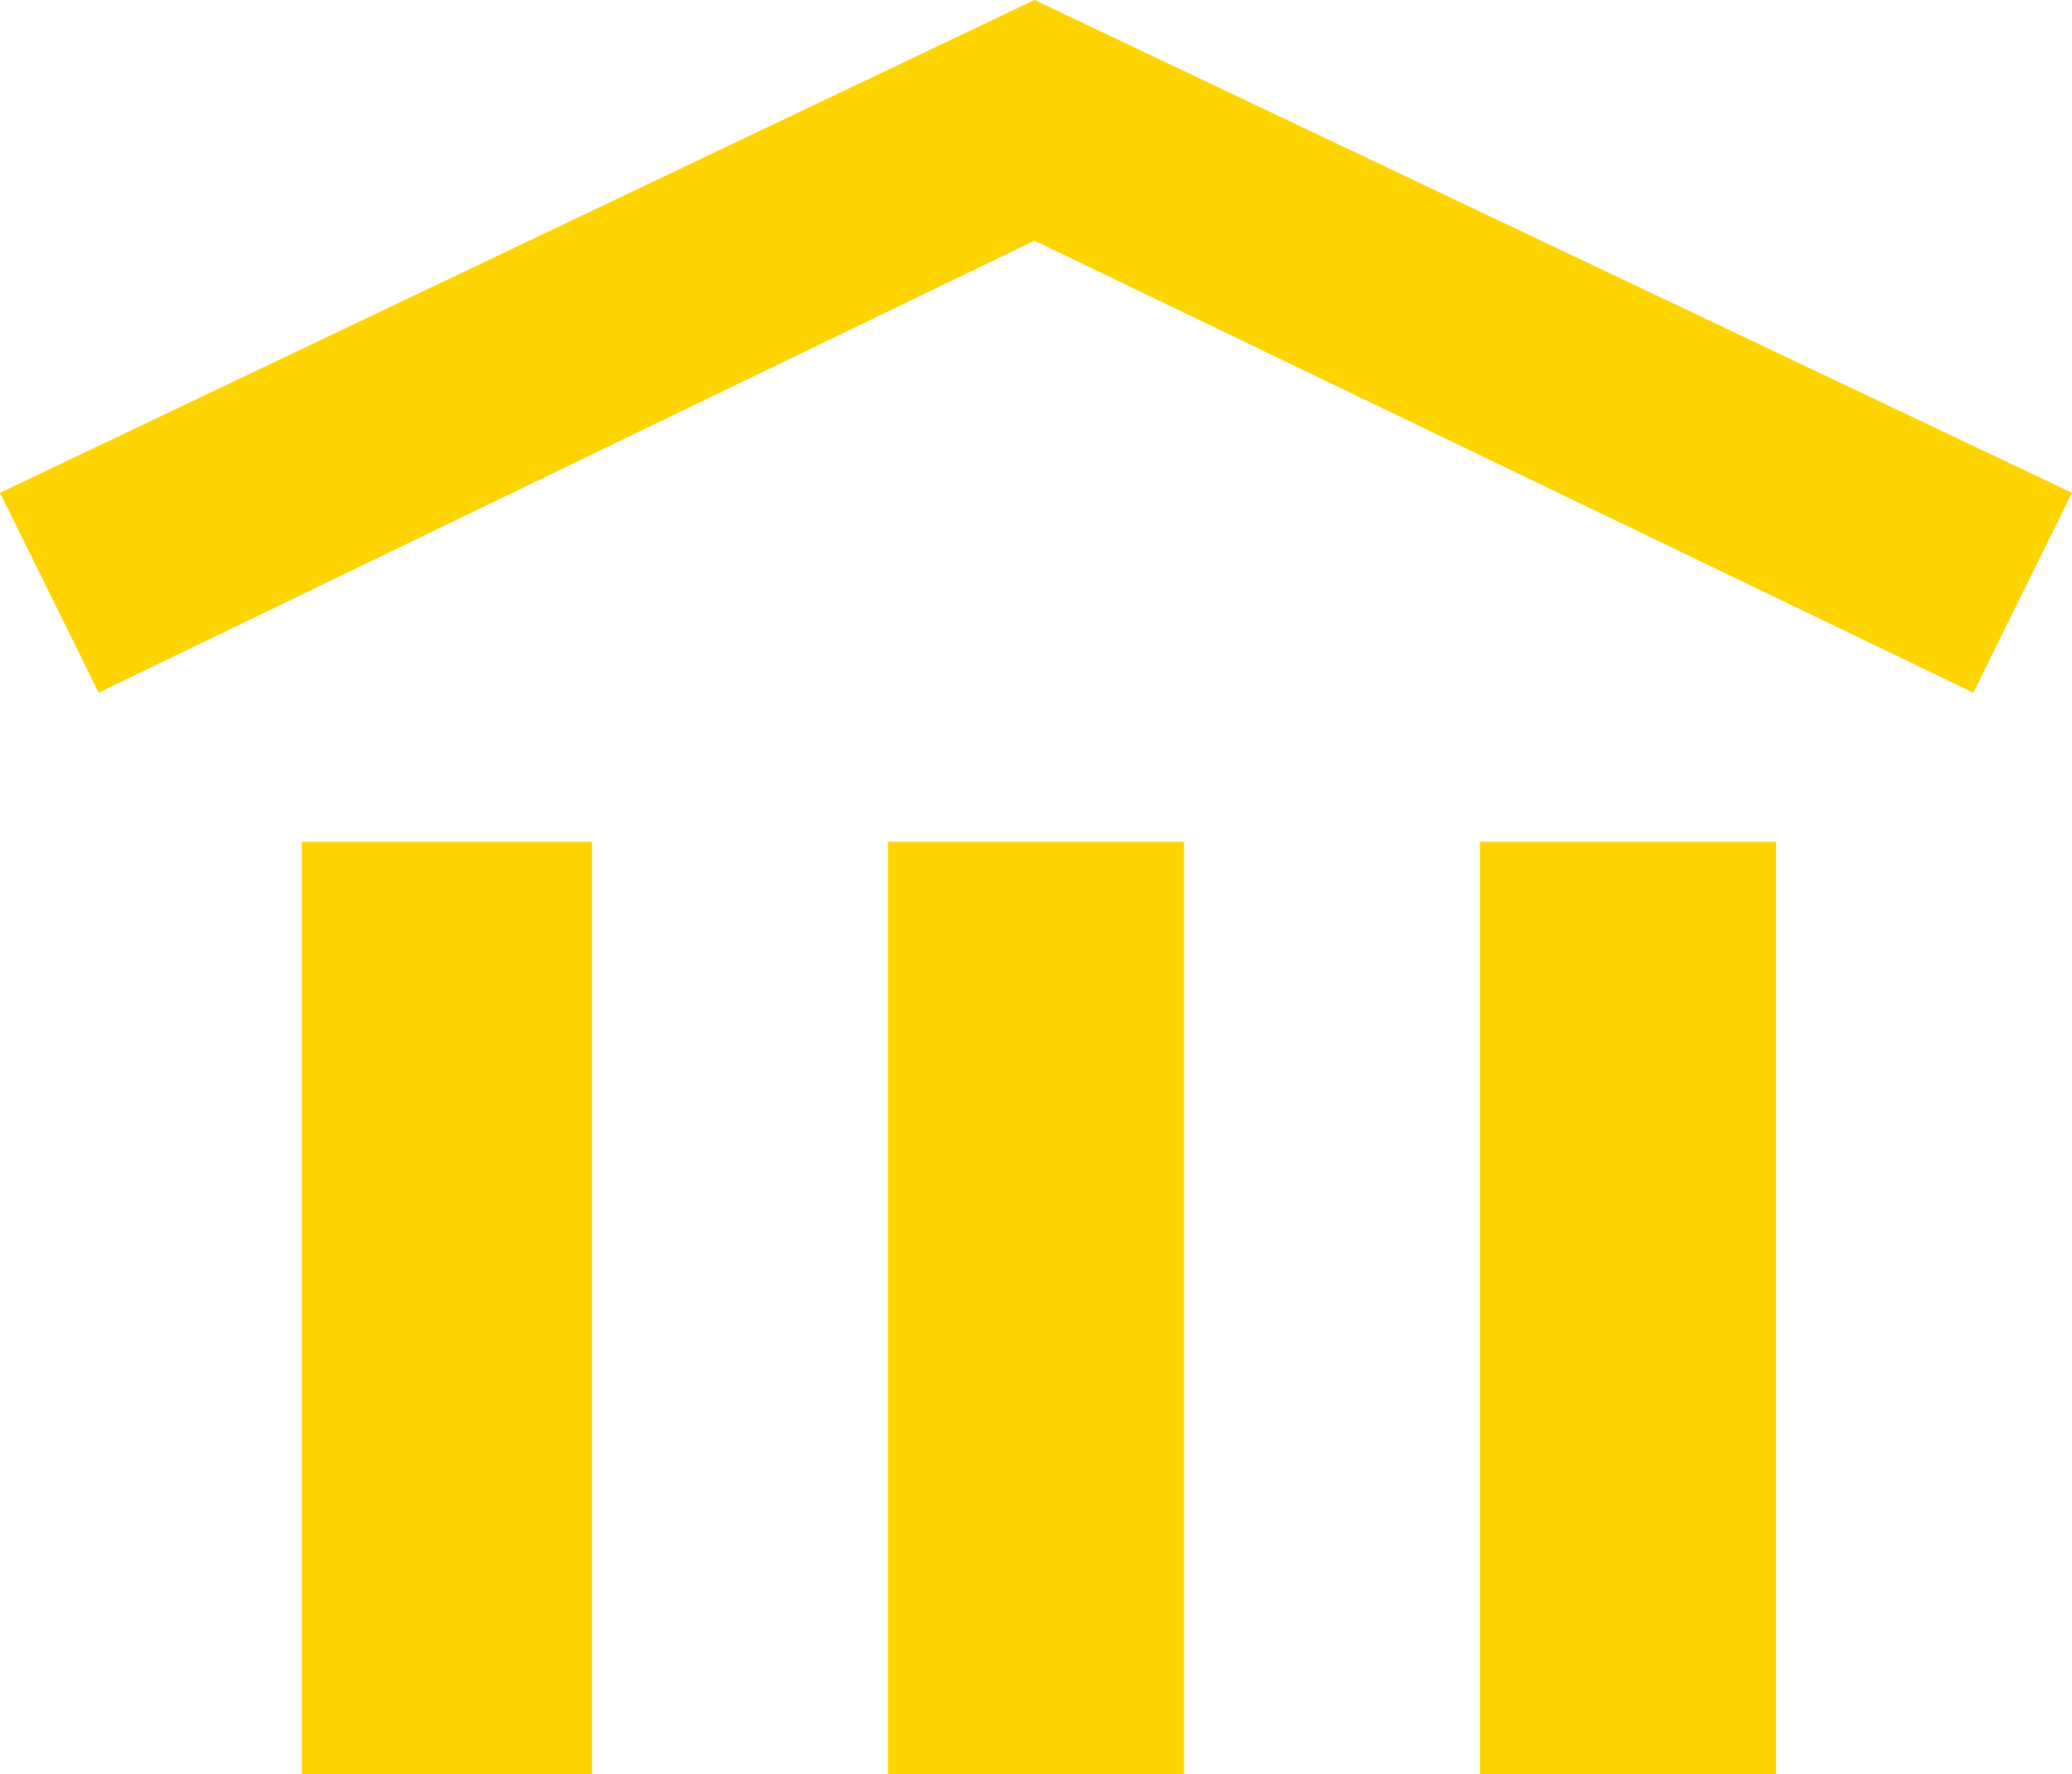 <svg viewBox="0 0 403 345" fill="none" xmlns="http://www.w3.org/2000/svg">
<path d="M172.714 345H230.286V163.698H172.714V345ZM58.703 345H115.143V163.698H58.703V345ZM201.199 0L0 95.833L19.191 134.696L201.199 46.798L383.81 134.696L403 95.833L201.199 0ZM287.857 345H345.429V163.698H287.857V345Z" fill="#FDD300"/>
</svg>

